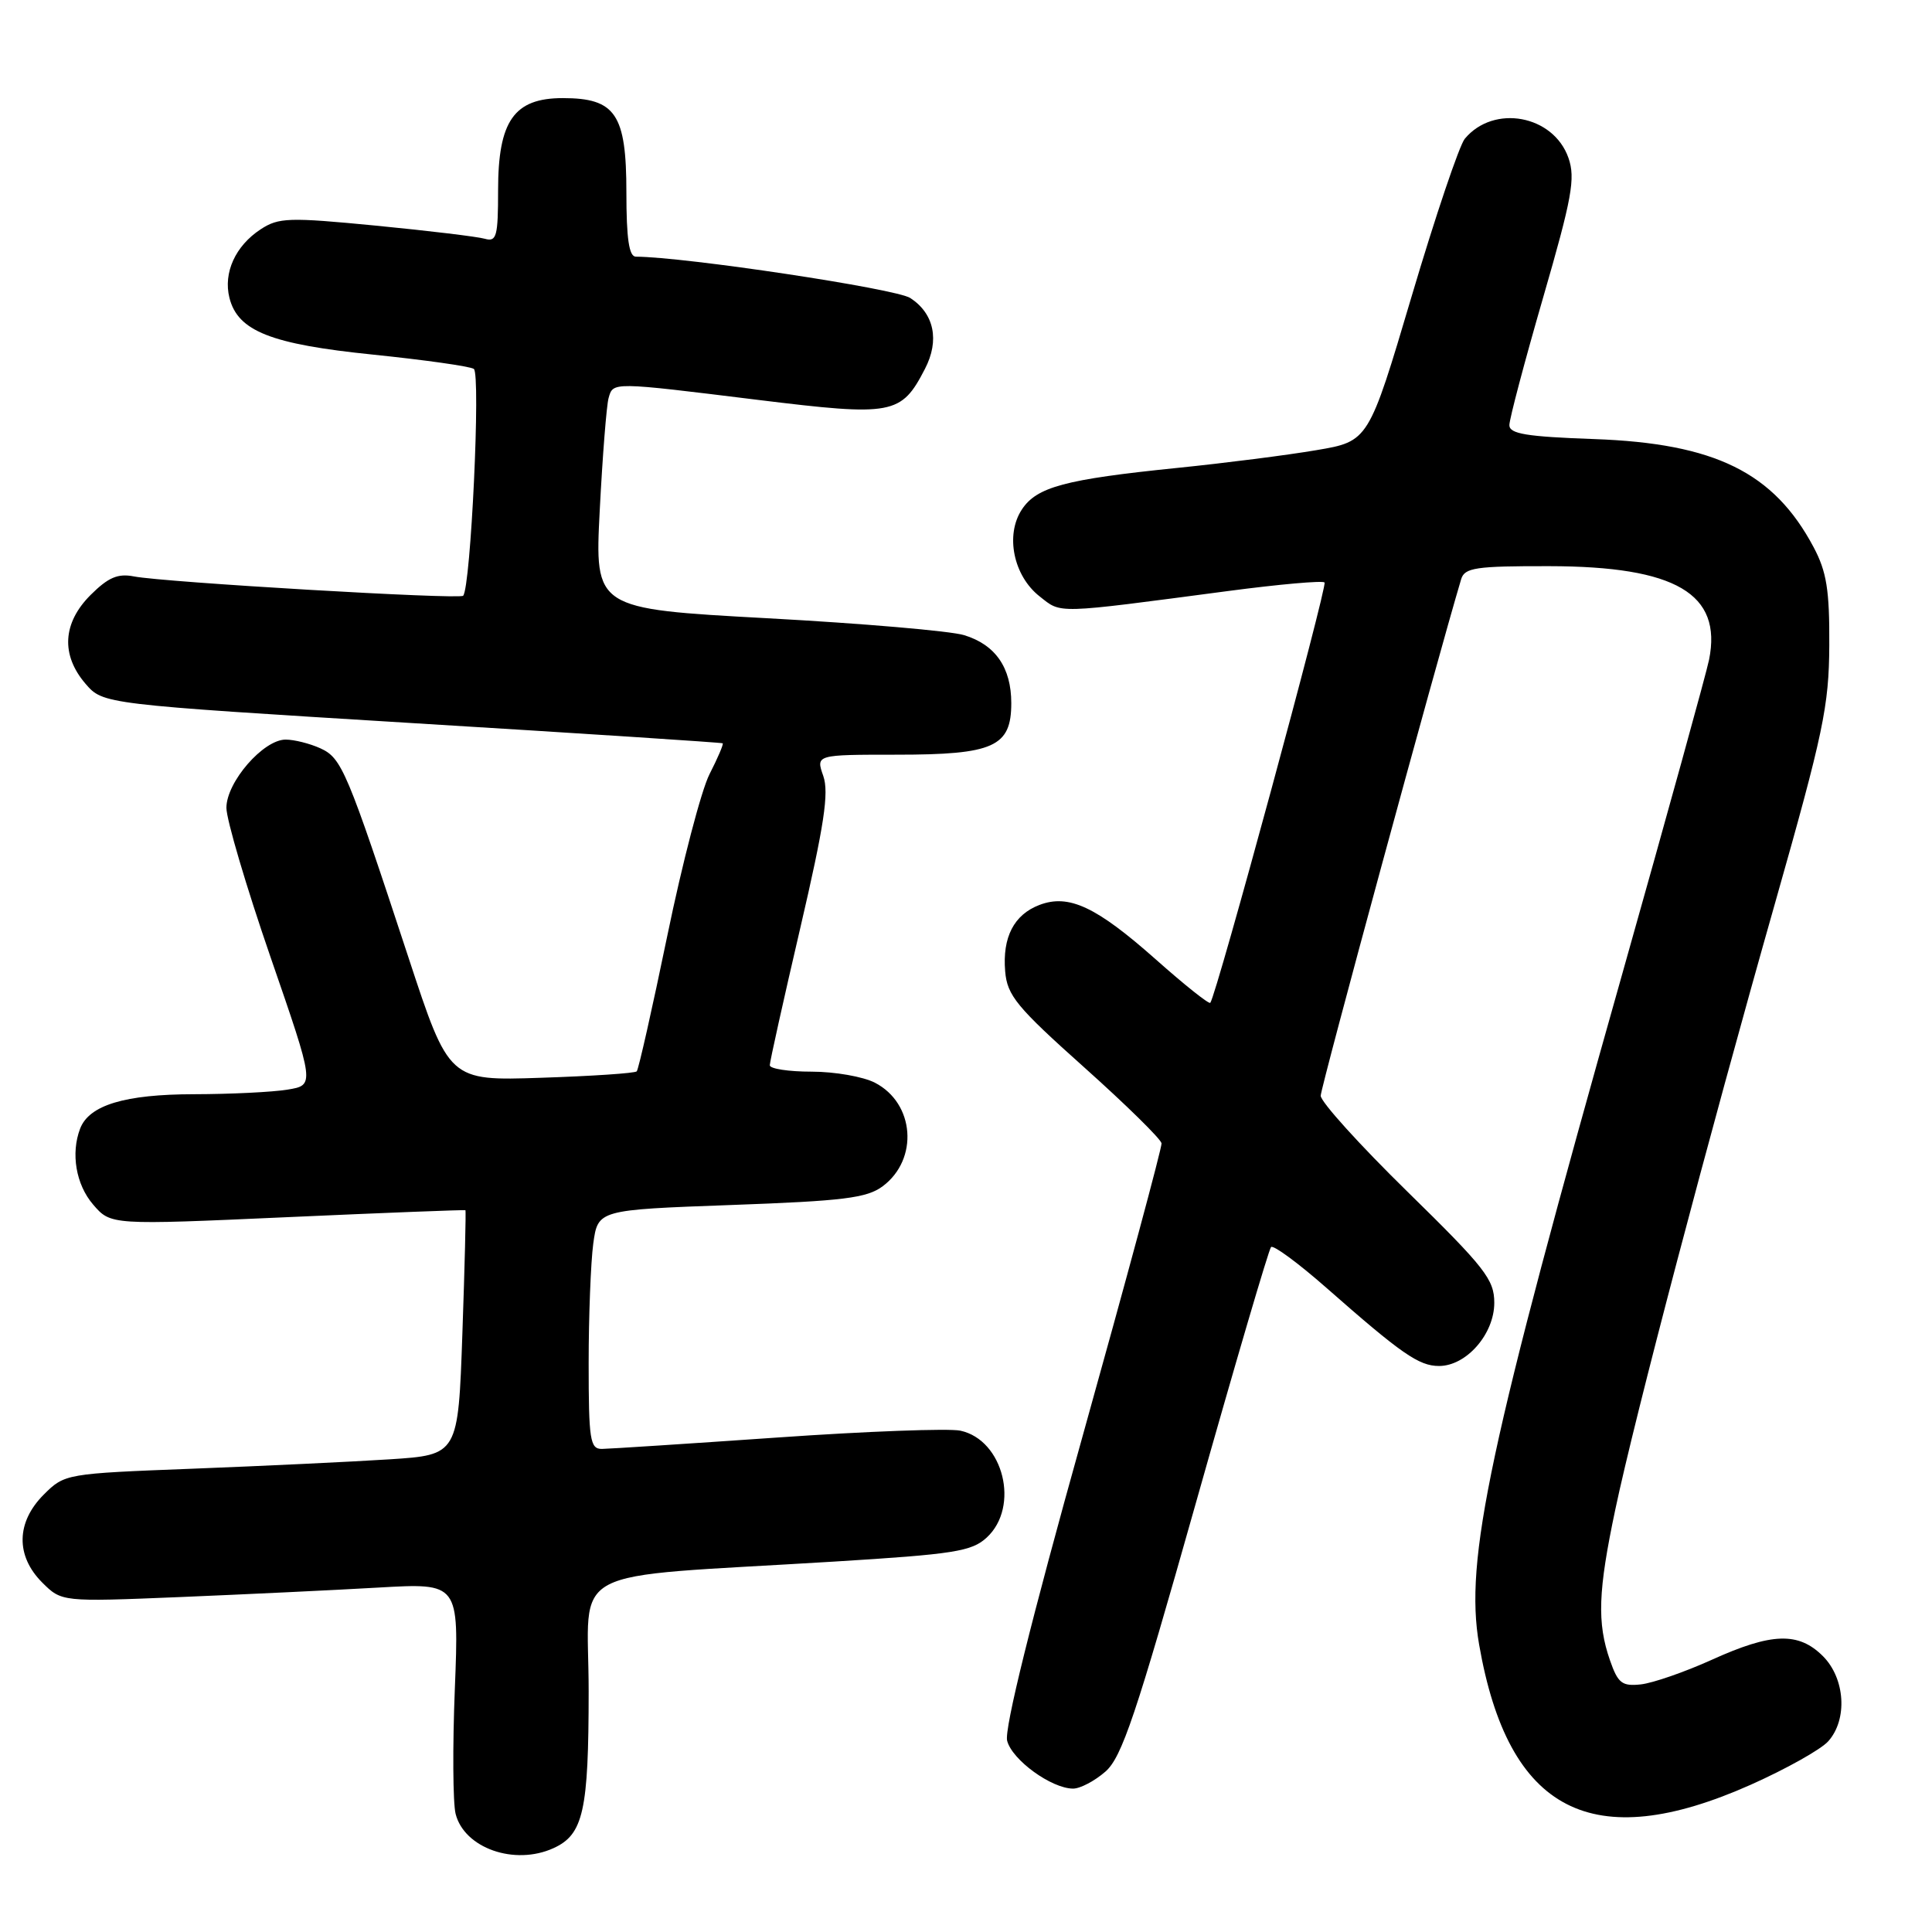 <?xml version="1.0" encoding="UTF-8" standalone="no"?>
<!DOCTYPE svg PUBLIC "-//W3C//DTD SVG 1.1//EN" "http://www.w3.org/Graphics/SVG/1.1/DTD/svg11.dtd" >
<svg xmlns="http://www.w3.org/2000/svg" xmlns:xlink="http://www.w3.org/1999/xlink" version="1.1" viewBox="0 0 256 256">
 <g >
 <path fill="currentColor"
d=" M 73.34 244.89 C 77.30 243.09 78.00 239.96 78.00 224.07 C 78.00 207.14 74.18 209.15 110.50 206.92 C 126.45 205.94 128.76 205.57 130.75 203.73 C 135.16 199.65 132.97 190.80 127.25 189.57 C 125.74 189.25 114.83 189.65 103.00 190.48 C 91.17 191.30 80.71 191.98 79.75 191.99 C 78.19 192.00 78.00 190.80 78.00 180.64 C 78.00 174.39 78.28 167.26 78.61 164.79 C 79.23 160.31 79.23 160.31 96.86 159.67 C 111.82 159.13 114.86 158.75 116.97 157.18 C 121.75 153.60 121.20 146.19 115.94 143.47 C 114.38 142.66 110.60 142.00 107.55 142.00 C 104.50 142.00 102.00 141.62 102.00 141.15 C 102.00 140.68 103.82 132.50 106.04 122.97 C 109.22 109.30 109.86 105.05 109.09 102.82 C 108.10 100.00 108.10 100.00 118.83 100.00 C 131.68 100.00 134.00 98.95 134.00 93.17 C 134.00 88.46 131.90 85.43 127.75 84.16 C 125.96 83.61 114.22 82.60 101.65 81.92 C 78.80 80.67 78.80 80.67 79.47 67.59 C 79.84 60.39 80.37 53.71 80.64 52.75 C 81.25 50.59 80.99 50.59 100.46 52.99 C 118.31 55.18 119.41 54.98 122.56 48.88 C 124.52 45.10 123.79 41.56 120.62 39.49 C 118.74 38.25 90.76 34.04 84.25 34.01 C 83.35 34.00 83.00 31.63 83.00 25.50 C 83.00 15.12 81.57 13.00 74.57 13.00 C 68.12 13.00 66.00 16.01 66.00 25.20 C 66.00 31.33 65.80 32.08 64.25 31.64 C 63.29 31.36 56.80 30.58 49.83 29.90 C 38.26 28.78 36.92 28.82 34.53 30.39 C 31.19 32.58 29.57 36.14 30.40 39.46 C 31.51 43.88 35.89 45.61 49.44 46.99 C 56.23 47.69 62.24 48.53 62.78 48.88 C 63.72 49.47 62.38 77.85 61.37 78.94 C 60.88 79.46 21.76 77.16 17.75 76.38 C 15.61 75.96 14.34 76.51 12.00 78.84 C 8.29 82.55 8.05 86.78 11.33 90.60 C 13.66 93.30 13.66 93.30 54.58 95.81 C 77.09 97.18 95.61 98.39 95.76 98.49 C 95.90 98.59 95.11 100.44 94.01 102.59 C 92.92 104.74 90.40 114.38 88.42 124.00 C 86.43 133.62 84.61 141.71 84.37 141.96 C 84.12 142.21 78.43 142.59 71.71 142.81 C 59.50 143.22 59.50 143.22 54.12 126.86 C 45.95 102.02 45.29 100.45 42.44 99.15 C 41.05 98.52 38.98 98.00 37.85 98.00 C 34.89 98.00 30.00 103.63 30.00 107.04 C 30.00 108.59 32.63 117.50 35.85 126.83 C 41.71 143.79 41.71 143.79 38.10 144.38 C 36.12 144.71 30.54 144.98 25.70 144.99 C 16.55 145.00 11.82 146.43 10.62 149.54 C 9.36 152.83 10.06 156.96 12.34 159.61 C 14.68 162.33 14.68 162.33 38.09 161.28 C 50.97 160.70 61.57 160.29 61.67 160.36 C 61.76 160.44 61.58 167.76 61.27 176.64 C 60.71 192.78 60.71 192.78 51.60 193.37 C 46.60 193.69 34.87 194.25 25.54 194.61 C 8.69 195.26 8.57 195.28 5.79 198.05 C 2.14 201.71 2.06 206.15 5.58 209.68 C 8.17 212.26 8.17 212.26 23.83 211.62 C 32.45 211.26 44.30 210.70 50.16 210.36 C 60.82 209.75 60.82 209.75 60.27 223.74 C 59.96 231.43 60.01 238.90 60.37 240.34 C 61.51 244.89 68.19 247.24 73.34 244.89 Z  M 232.00 236.48 C 236.68 234.39 241.29 231.81 242.25 230.73 C 244.84 227.84 244.50 222.41 241.55 219.45 C 238.30 216.21 234.76 216.33 226.80 219.94 C 223.24 221.55 219.02 223.01 217.43 223.19 C 214.92 223.46 214.39 223.04 213.33 220.00 C 211.60 215.03 211.75 210.83 214.04 200.00 C 216.64 187.67 226.28 151.07 235.25 119.50 C 241.61 97.09 242.35 93.57 242.39 85.50 C 242.43 78.19 242.04 75.75 240.31 72.50 C 235.04 62.59 227.24 58.75 211.25 58.18 C 202.25 57.86 200.00 57.49 200.00 56.33 C 200.00 55.53 202.01 47.94 204.46 39.47 C 208.30 26.22 208.77 23.63 207.83 20.93 C 205.84 15.24 197.92 13.78 194.09 18.39 C 193.37 19.26 190.20 28.64 187.06 39.23 C 181.35 58.48 181.35 58.48 174.42 59.65 C 170.62 60.30 162.32 61.36 156.00 62.00 C 141.09 63.52 137.36 64.52 135.39 67.53 C 133.18 70.90 134.29 76.30 137.75 79.02 C 140.70 81.34 139.58 81.37 162.76 78.31 C 169.51 77.42 175.24 76.91 175.51 77.18 C 175.93 77.60 161.19 131.86 160.37 132.88 C 160.20 133.09 156.94 130.50 153.13 127.11 C 145.25 120.13 141.62 118.43 137.73 119.91 C 134.35 121.20 132.81 124.19 133.19 128.71 C 133.46 131.91 134.72 133.44 143.65 141.42 C 149.23 146.41 153.85 150.95 153.91 151.50 C 153.97 152.05 149.25 169.54 143.43 190.37 C 136.63 214.68 133.06 229.10 133.45 230.65 C 134.09 233.19 139.32 236.99 142.19 237.00 C 143.13 237.00 145.05 235.99 146.47 234.75 C 148.65 232.85 150.51 227.31 158.46 199.15 C 163.64 180.80 168.12 165.55 168.42 165.24 C 168.73 164.94 172.02 167.36 175.74 170.63 C 185.71 179.40 188.01 181.00 190.68 181.00 C 194.30 181.00 198.00 176.77 198.00 172.63 C 198.00 169.54 196.78 167.98 186.50 157.91 C 180.18 151.72 175.00 146.00 175.00 145.19 C 175.00 144.10 190.29 87.88 193.61 76.75 C 194.07 75.22 195.52 75.00 205.32 75.02 C 222.05 75.05 228.22 78.67 226.46 87.42 C 226.12 89.12 220.95 107.82 214.97 129.00 C 197.24 191.74 194.05 206.71 195.99 217.91 C 199.85 240.11 210.98 245.85 232.00 236.48 Z "/>
</g>
</svg>